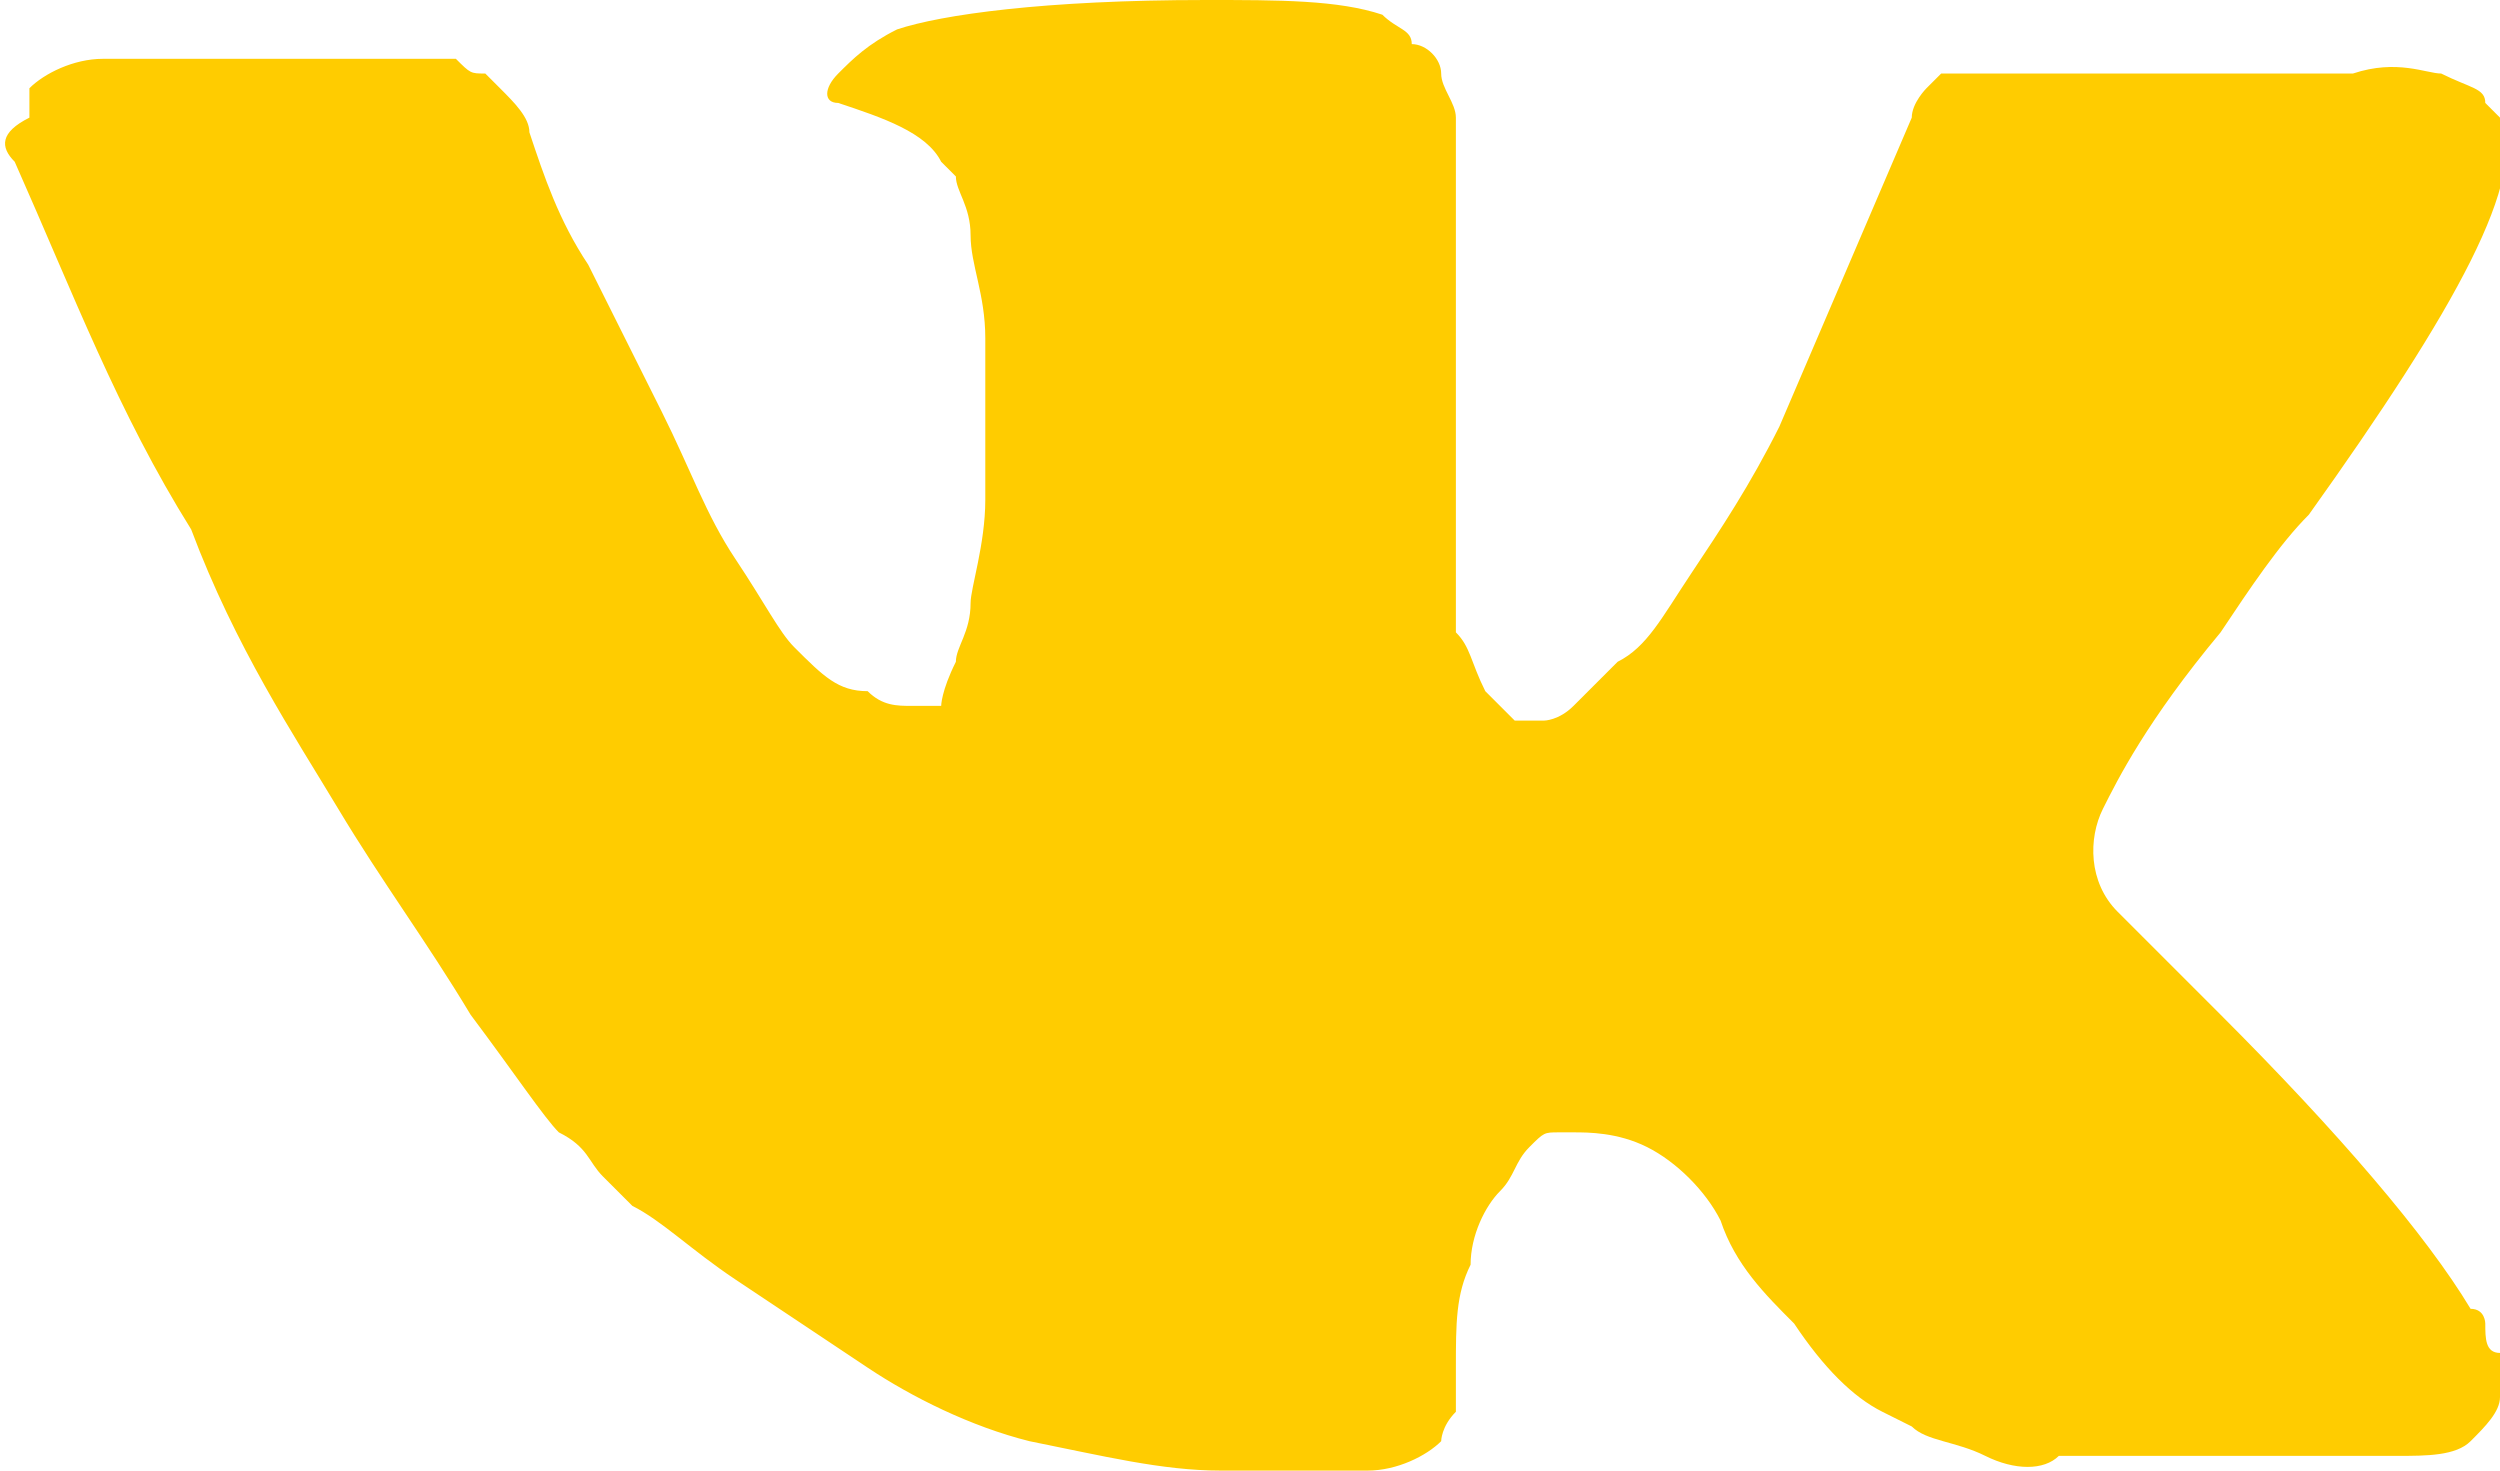 <?xml version="1.0" encoding="utf-8"?>
<!-- Generator: Adobe Illustrator 17.1.0, SVG Export Plug-In . SVG Version: 6.00 Build 0)  -->
<!DOCTYPE svg PUBLIC "-//W3C//DTD SVG 1.1//EN" "http://www.w3.org/Graphics/SVG/1.1/DTD/svg11.dtd">
<svg version="1.1" id="Layer_1" fill="#ffcc00" xmlns="http://www.w3.org/2000/svg" xmlns:xlink="http://www.w3.org/1999/xlink" x="0px" y="0px"
	 viewBox="0 0 17 10" enable-background="new 0 0 17 10" xml:space="preserve">
<path d="M16.9,9c0,0,0-0.1-0.1-0.1c-0.3-0.5-0.9-1.2-1.7-2l0,0l0,0l0,0h0c-0.4-0.4-0.6-0.6-0.7-0.7c-0.2-0.2-0.2-0.5-0.1-0.7
	c0.1-0.2,0.3-0.6,0.8-1.2c0.2-0.3,0.4-0.6,0.6-0.8c1-1.4,1.5-2.3,1.3-2.7l-0.1-0.1c0-0.1-0.1-0.1-0.3-0.2c-0.1,0-0.3-0.1-0.6,0
	l-2.5,0c0,0-0.1,0-0.2,0c-0.1,0-0.1,0-0.1,0l0,0l0,0c0,0-0.1,0.1-0.1,0.1c0,0-0.1,0.1-0.1,0.2c-0.3,0.7-0.6,1.4-0.9,2.1
	c-0.2,0.4-0.4,0.7-0.6,1c-0.2,0.3-0.3,0.5-0.5,0.6c-0.1,0.1-0.2,0.2-0.3,0.3c-0.1,0.1-0.2,0.1-0.2,0.1c-0.1,0-0.1,0-0.2,0
	c-0.1-0.1-0.1-0.1-0.2-0.2C10,4.5,10,4.4,9.9,4.3c0-0.1,0-0.3,0-0.4c0-0.1,0-0.2,0-0.4c0-0.2,0-0.3,0-0.4c0-0.2,0-0.5,0-0.8
	c0-0.3,0-0.5,0-0.6c0-0.2,0-0.3,0-0.5s0-0.3,0-0.4c0-0.1-0.1-0.2-0.1-0.3c0-0.1-0.1-0.2-0.2-0.2C9.6,0.2,9.5,0.2,9.4,0.1
	C9.1,0,8.7,0,8.2,0C7.1,0,6.4,0.1,6.1,0.2C5.9,0.3,5.8,0.4,5.7,0.5c-0.1,0.1-0.1,0.2,0,0.2C6,0.8,6.3,0.9,6.4,1.1l0.1,0.1
	c0,0.1,0.1,0.2,0.1,0.4c0,0.2,0.1,0.4,0.1,0.7c0,0.4,0,0.8,0,1.1c0,0.3-0.1,0.6-0.1,0.7c0,0.2-0.1,0.3-0.1,0.4
	C6.4,4.7,6.4,4.8,6.4,4.8c0,0,0,0,0,0c-0.1,0-0.2,0-0.2,0c-0.1,0-0.2,0-0.3-0.1C5.7,4.7,5.6,4.6,5.4,4.4C5.3,4.3,5.2,4.1,5,3.8
	C4.8,3.5,4.7,3.2,4.5,2.8L4.4,2.6C4.3,2.4,4.2,2.2,4,1.8C3.8,1.5,3.7,1.2,3.6,0.9c0-0.1-0.1-0.2-0.2-0.3l0,0c0,0-0.1-0.1-0.1-0.1
	c-0.1,0-0.1,0-0.2-0.1l-2.4,0c-0.2,0-0.4,0.1-0.5,0.2l0,0.1c0,0,0,0.1,0,0.1C0,0.9,0,1,0.1,1.1c0.4,0.9,0.7,1.7,1.2,2.5
	C1.6,4.4,2,5,2.3,5.5C2.6,6,2.9,6.4,3.2,6.9c0.3,0.4,0.5,0.7,0.6,0.8C4,7.8,4,7.9,4.1,8l0.2,0.2C4.5,8.3,4.7,8.5,5,8.7
	c0.3,0.2,0.6,0.4,0.9,0.6C6.2,9.5,6.6,9.7,7,9.8C7.5,9.9,7.9,10,8.3,10h1c0.2,0,0.4-0.1,0.5-0.2l0,0c0,0,0-0.1,0.1-0.2
	c0-0.1,0-0.2,0-0.3c0-0.3,0-0.5,0.1-0.7c0-0.2,0.1-0.4,0.2-0.5c0.1-0.1,0.1-0.2,0.2-0.3c0.1-0.1,0.1-0.1,0.2-0.1c0,0,0.1,0,0.1,0
	c0.1,0,0.3,0,0.5,0.1c0.2,0.1,0.4,0.3,0.5,0.5C11.8,8.6,12,8.8,12.2,9c0.2,0.3,0.4,0.5,0.6,0.6L13,9.7c0.1,0.1,0.3,0.1,0.5,0.2
	c0.2,0.1,0.4,0.1,0.5,0l2.3,0c0.2,0,0.4,0,0.5-0.1c0.1-0.1,0.2-0.2,0.2-0.3c0-0.1,0-0.2,0-0.3C16.9,9.2,16.9,9.1,16.9,9z"/>
</svg>
